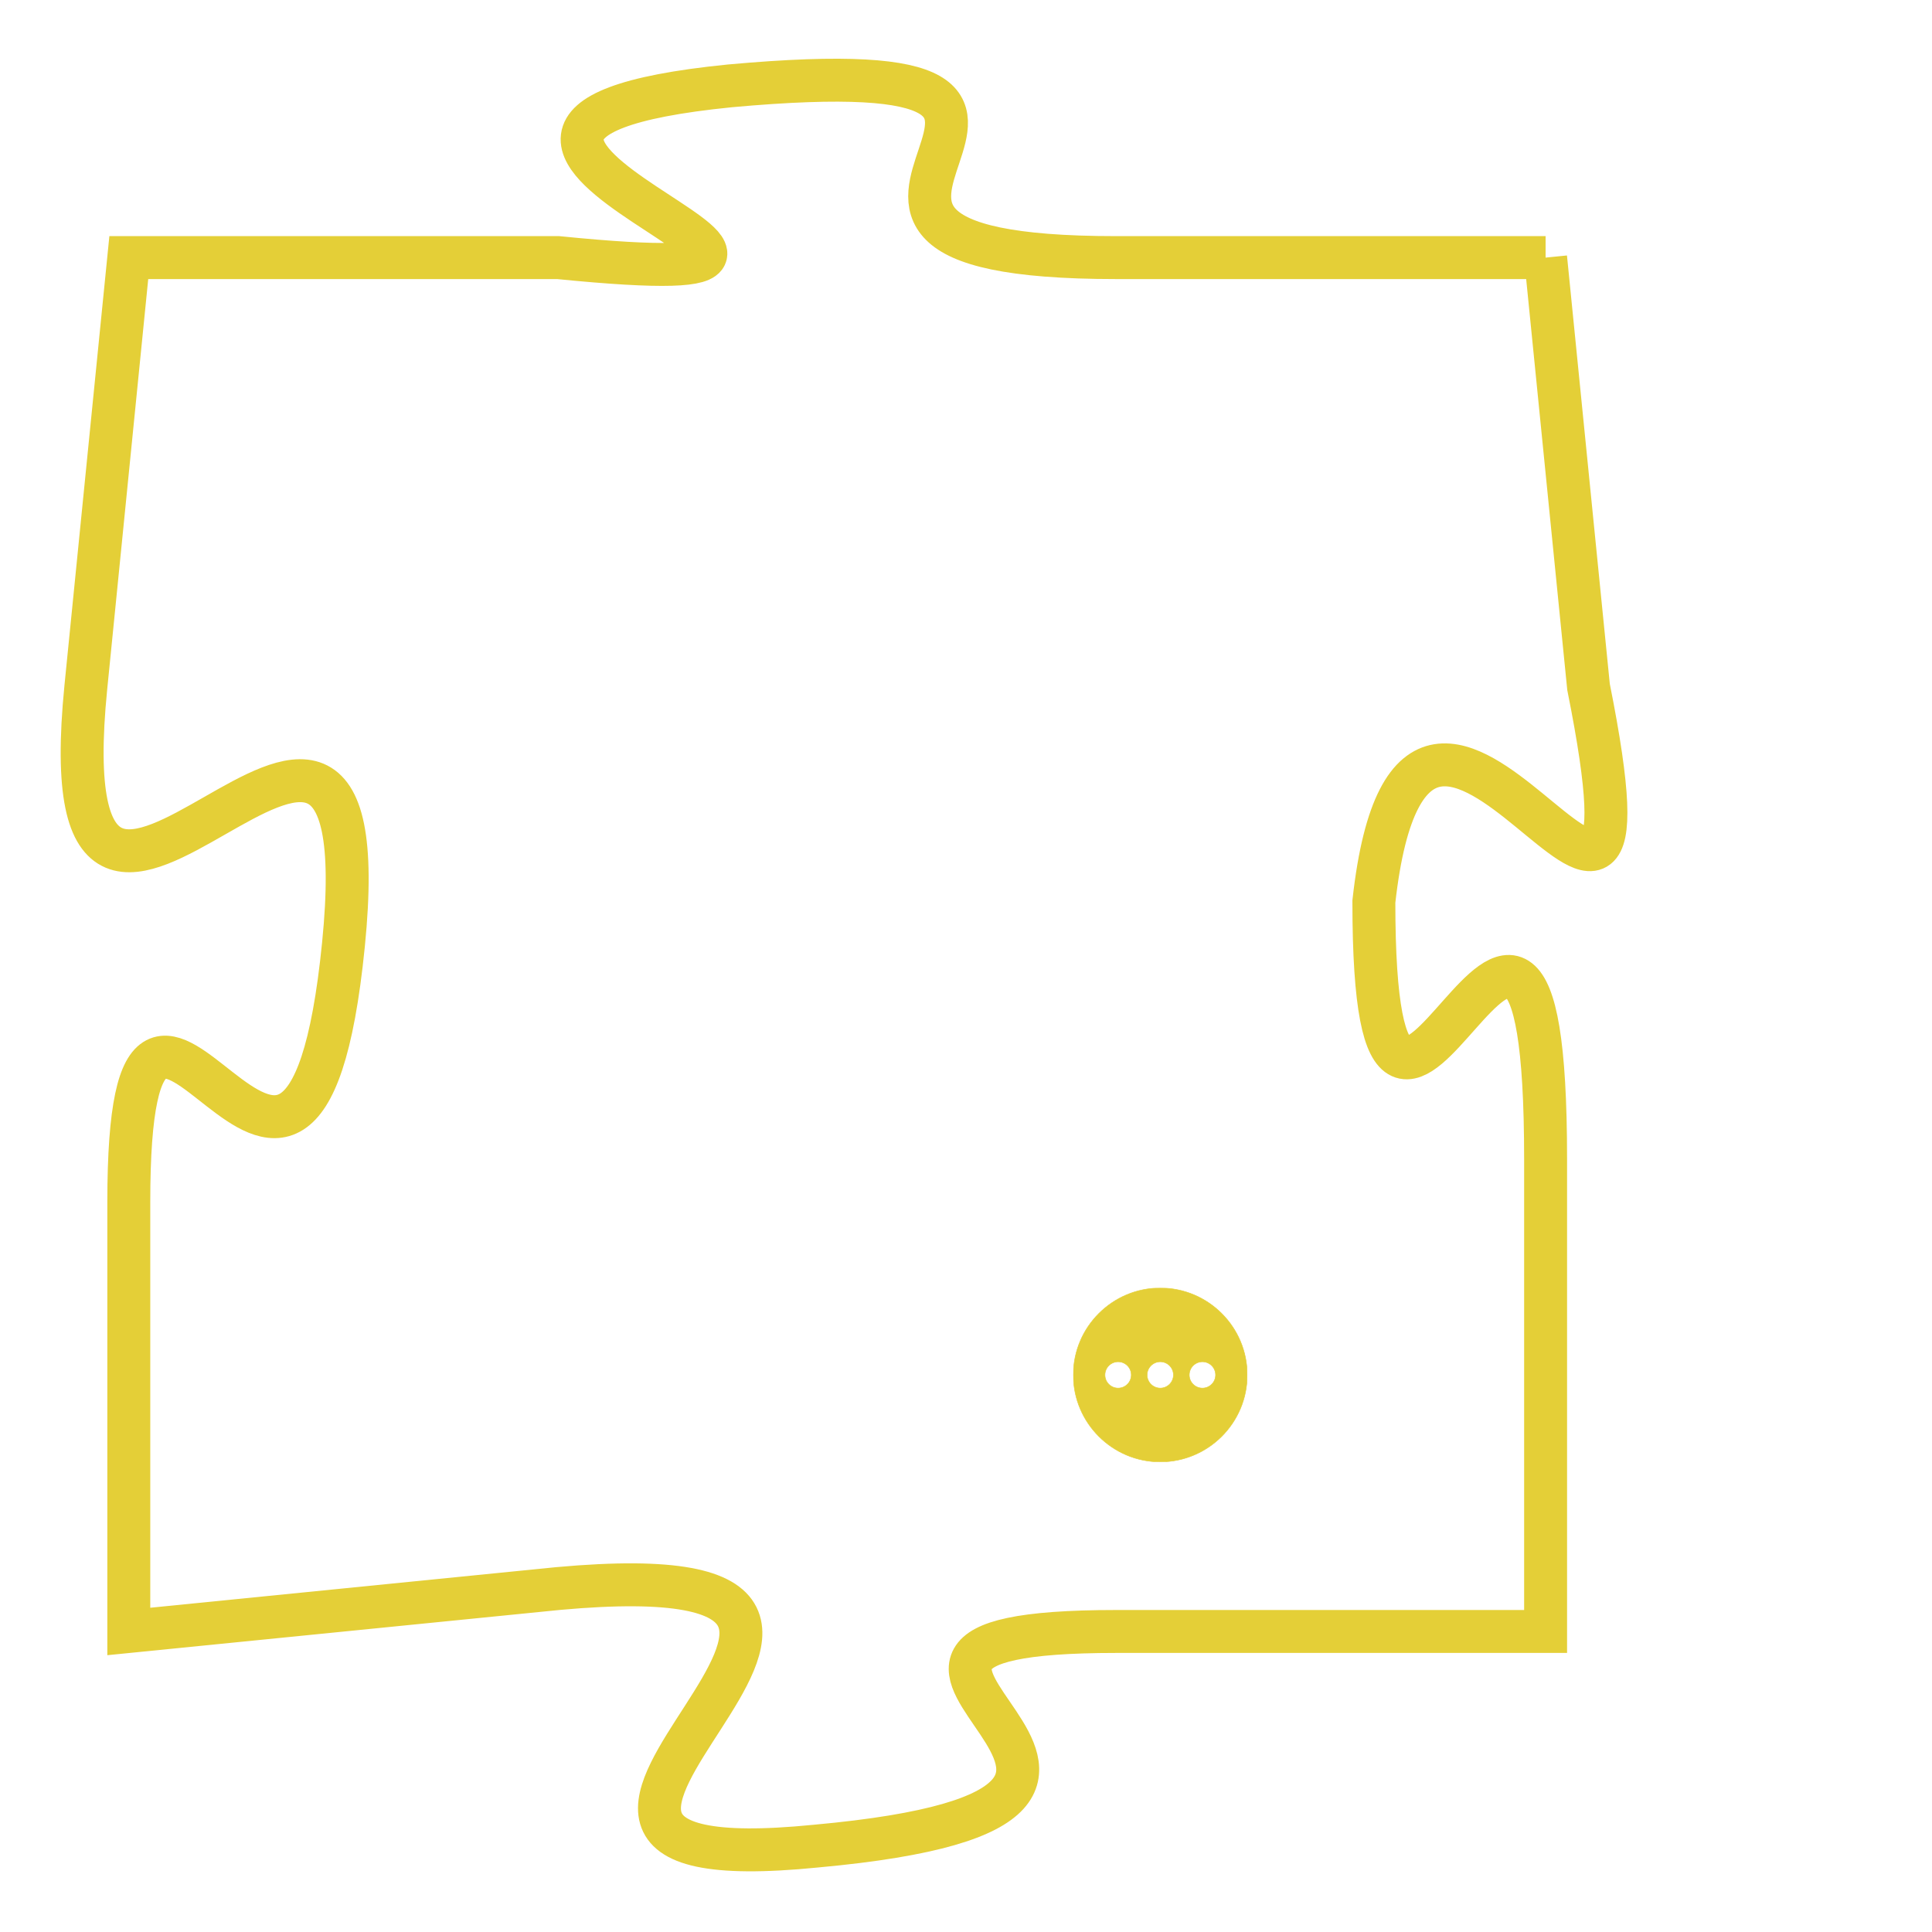 <svg version="1.1" xmlns="http://www.w3.org/2000/svg" xmlns:xlink="http://www.w3.org/1999/xlink" fill="transparent" x="0" y="0" width="350" height="350" preserveAspectRatio="xMinYMin slice"><style type="text/css">.links{fill:transparent;stroke: #E4CF37;}.links:hover{fill:#63D272; opacity:0.4;}</style><defs><g id="allt"><path id="t4297" d="M264,1056 L254,1056 C244,1056 256,1051 245,1052 C235,1053 251,1057 241,1056 L231,1056 231,1056 L230,1066 C229,1076 237,1062 236,1072 C235,1082 231,1069 231,1078 L231,1088 231,1088 L241,1087 C252,1086 237,1094 247,1093 C258,1092 245,1088 254,1088 L264,1088 264,1088 L264,1077 C264,1066 260,1081 260,1071 C261,1062 267,1076 265,1066 L264,1056"/></g><clipPath id="c" clipRule="evenodd" fill="transparent"><use href="#t4297"/></clipPath></defs><svg viewBox="228 1050 40 45" preserveAspectRatio="xMinYMin meet"><svg width="4380" height="2430"><g><image crossorigin="anonymous" x="0" y="0" href="https://nftpuzzle.license-token.com/assets/completepuzzle.svg" width="100%" height="100%" /><g class="links"><use href="#t4297"/></g></g></svg><svg x="253" y="1080" height="9%" width="9%" viewBox="0 0 330 330"><g><a xlink:href="https://nftpuzzle.license-token.com/" class="links"><title>See the most innovative NFT based token software licensing project</title><path fill="#E4CF37" id="more" d="M165,0C74.019,0,0,74.019,0,165s74.019,165,165,165s165-74.019,165-165S255.981,0,165,0z M85,190 c-13.785,0-25-11.215-25-25s11.215-25,25-25s25,11.215,25,25S98.785,190,85,190z M165,190c-13.785,0-25-11.215-25-25 s11.215-25,25-25s25,11.215,25,25S178.785,190,165,190z M245,190c-13.785,0-25-11.215-25-25s11.215-25,25-25 c13.785,0,25,11.215,25,25S258.785,190,245,190z"></path></a></g></svg></svg></svg>